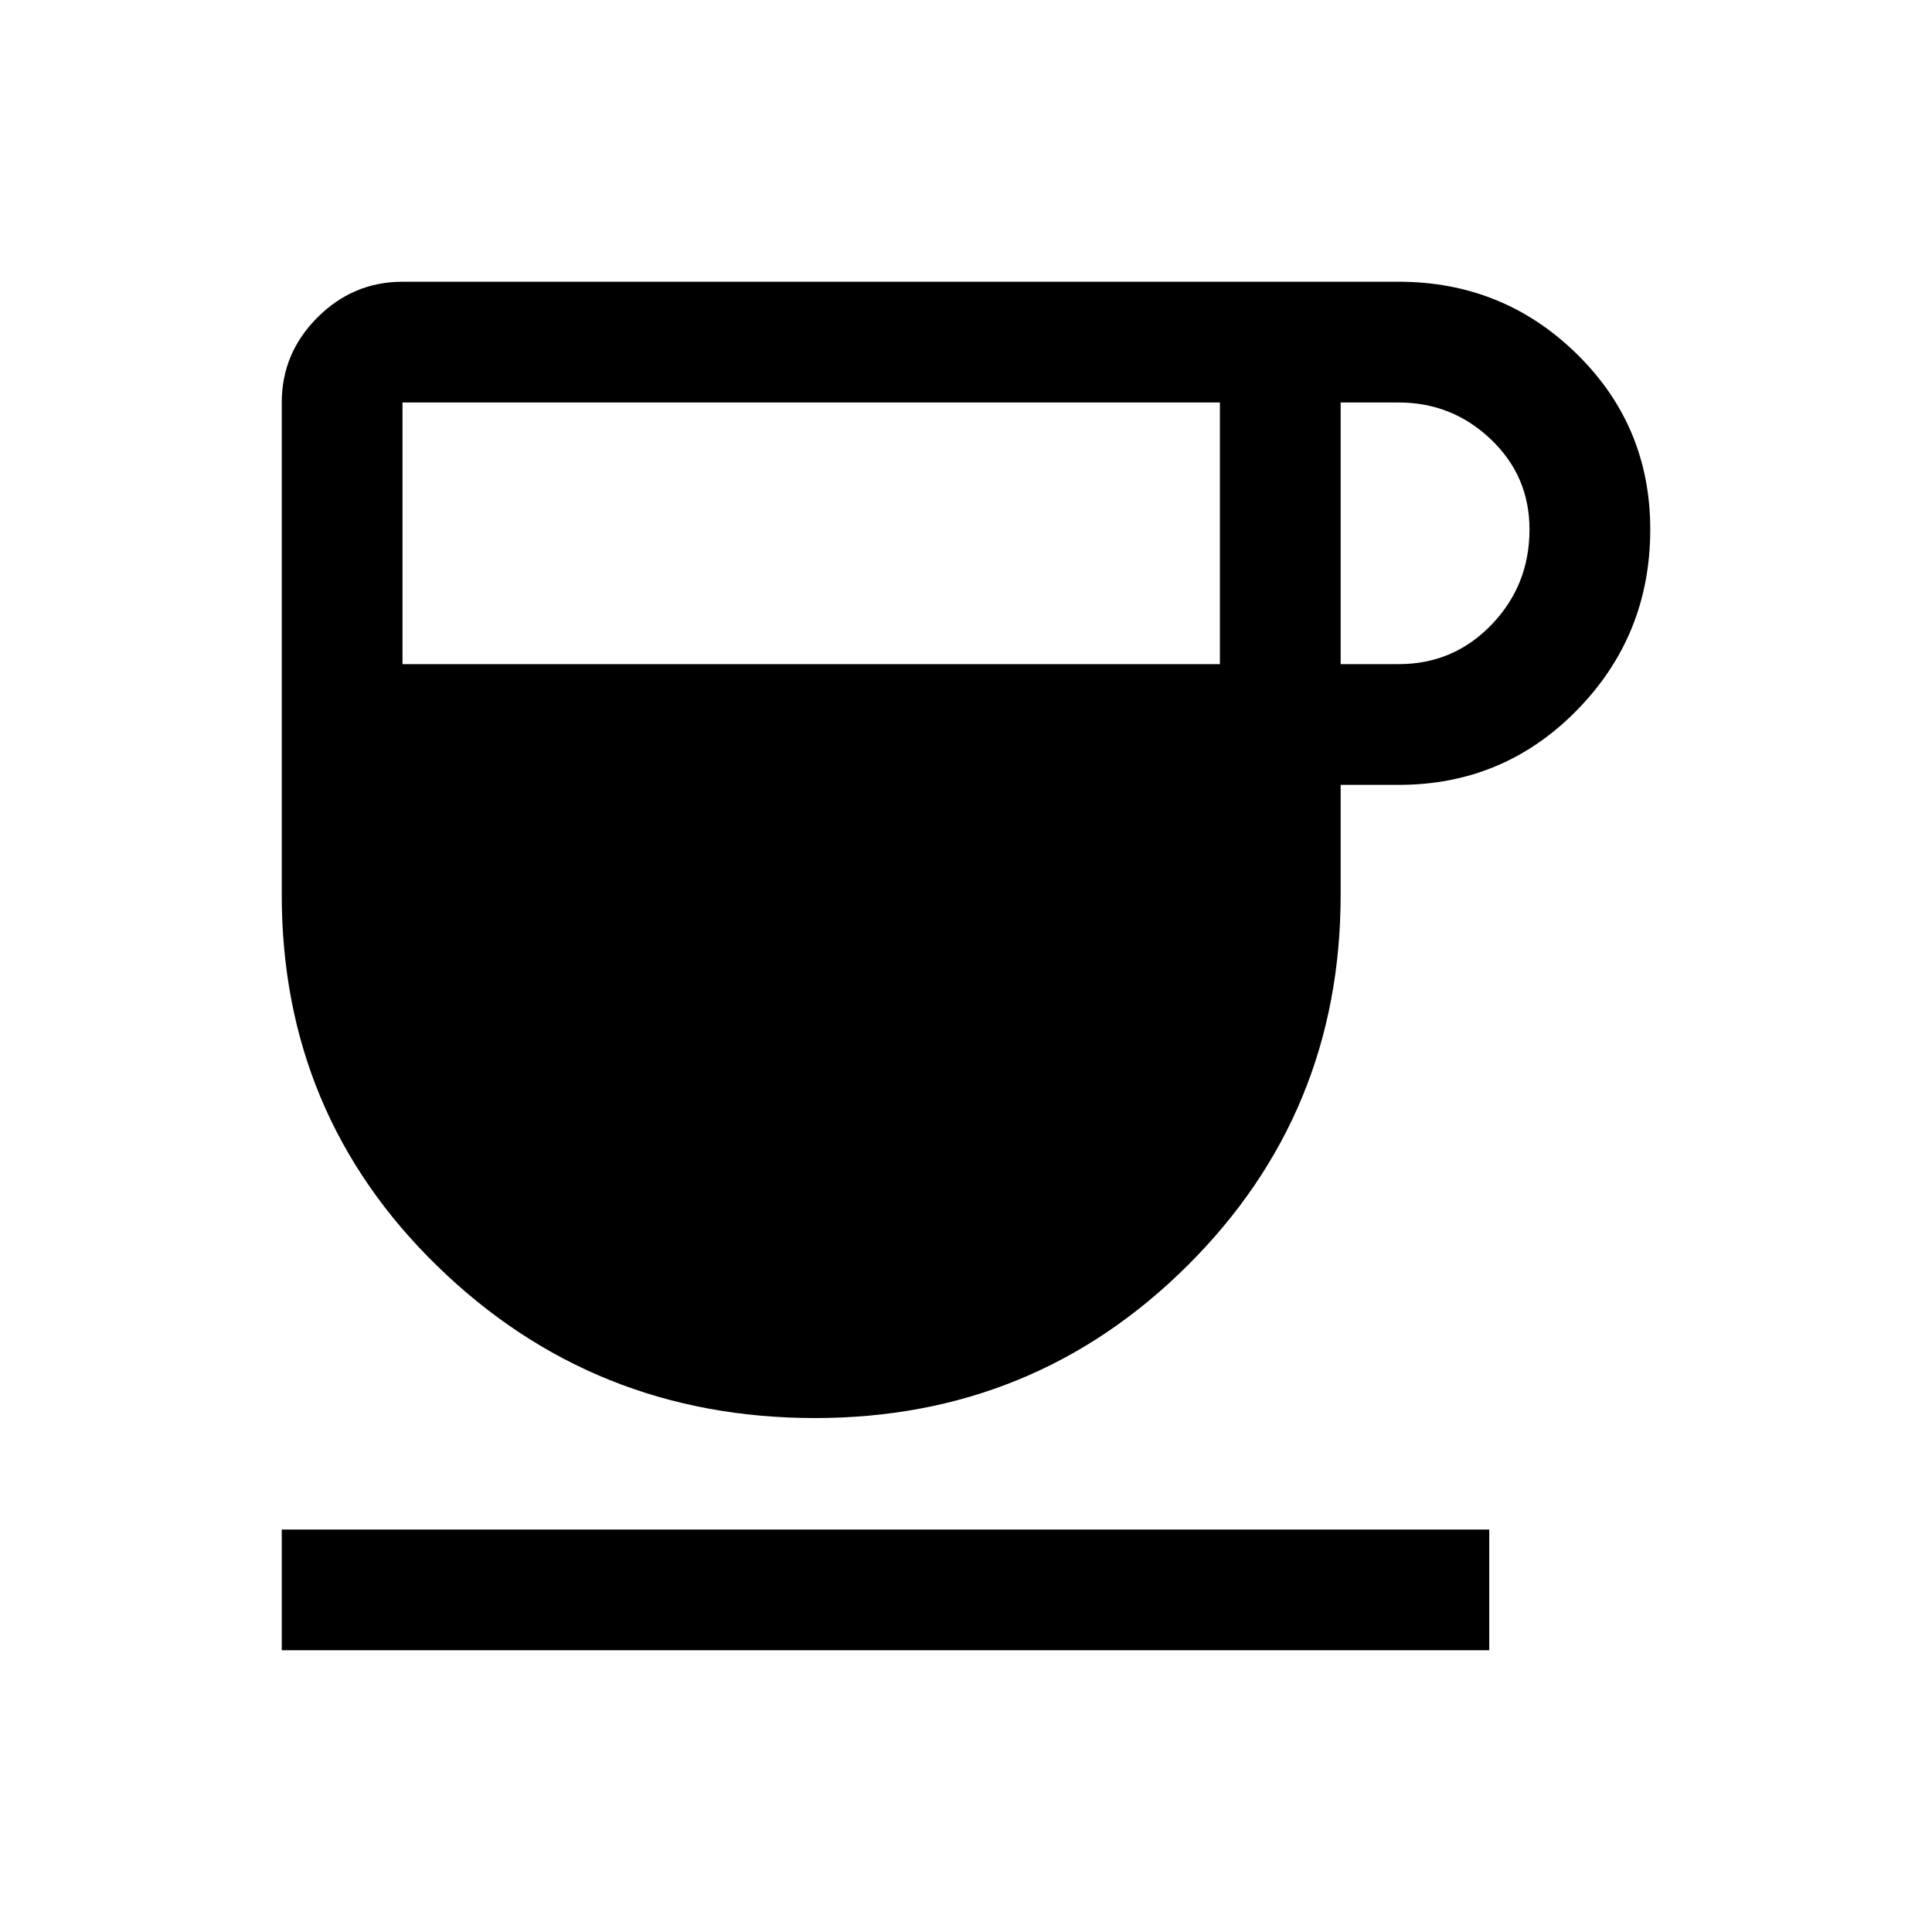 <svg viewBox="0 0 48 48" fill="none" xmlns="http://www.w3.org/2000/svg">
<g id="ic_cafe_fill_48">
<path id="Vector" d="M20.25 35.231C16.581 35.231 13.455 33.975 10.873 31.463C8.291 28.952 7 25.874 7 22.231V10C7 9.182 7.296 8.478 7.887 7.887C8.478 7.296 9.182 7 10 7H34.75C36.478 7 37.952 7.597 39.171 8.79C40.39 9.984 41 11.438 41 13.154C41 14.908 40.394 16.404 39.181 17.642C37.968 18.881 36.491 19.5 34.75 19.5H33.308V22.231C33.308 25.849 32.039 28.92 29.502 31.444C26.965 33.968 23.881 35.231 20.25 35.231ZM10 16.5H30.308V10H10V16.5ZM33.308 16.5H34.75C35.66 16.5 36.429 16.173 37.058 15.519C37.686 14.865 38 14.077 38 13.154C38 12.269 37.679 11.522 37.038 10.913C36.397 10.304 35.635 10 34.75 10H33.308V16.5ZM7 41V38H37V41H7Z" fill="currentColor"/>
</g>
</svg>
